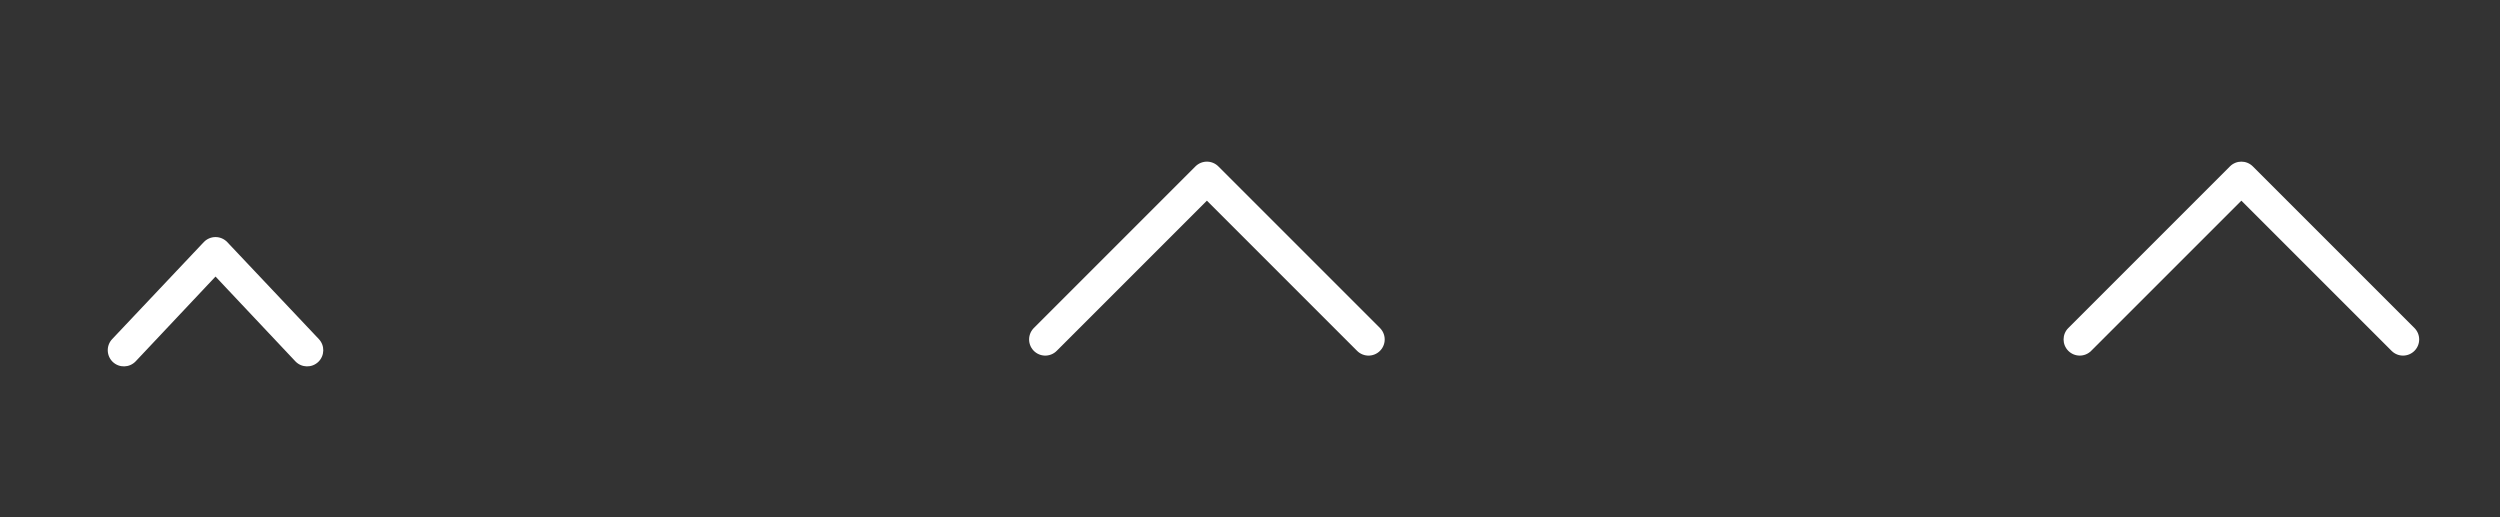 <svg width="116" height="24" viewBox="0 0 116 24" fill="none" xmlns="http://www.w3.org/2000/svg">
<rect x="0" y="0" width="116" height="24" fill="#333333" stroke="none"/>
<path fill-rule="evenodd" clip-rule="evenodd" d="M14.77 16.791C14.471 17.078 13.996 17.068 13.709 16.77L10 12.832L6.291 16.77C6.004 17.068 5.529 17.078 5.23 16.791C4.932 16.503 4.922 16.029 5.209 15.73L9.459 11.23C9.601 11.083 9.796 11 10 11C10.204 11 10.399 11.083 10.541 11.23L14.791 15.73C15.078 16.029 15.068 16.503 14.77 16.791Z" fill="white"/>
<path d="M48.5 15.75L56 8.25L63.5 15.75" stroke="white" stroke-width="1.5" stroke-linecap="round" stroke-linejoin="round"/>
<path fill-rule="evenodd" clip-rule="evenodd" d="M103.47 7.72C103.763 7.427 104.237 7.427 104.53 7.72L112.03 15.22C112.323 15.513 112.323 15.987 112.03 16.28C111.737 16.573 111.263 16.573 110.97 16.28L104 9.311L97.03 16.28C96.737 16.573 96.263 16.573 95.97 16.28C95.677 15.987 95.677 15.513 95.97 15.22L103.47 7.72Z" fill="white"/>
</svg>
